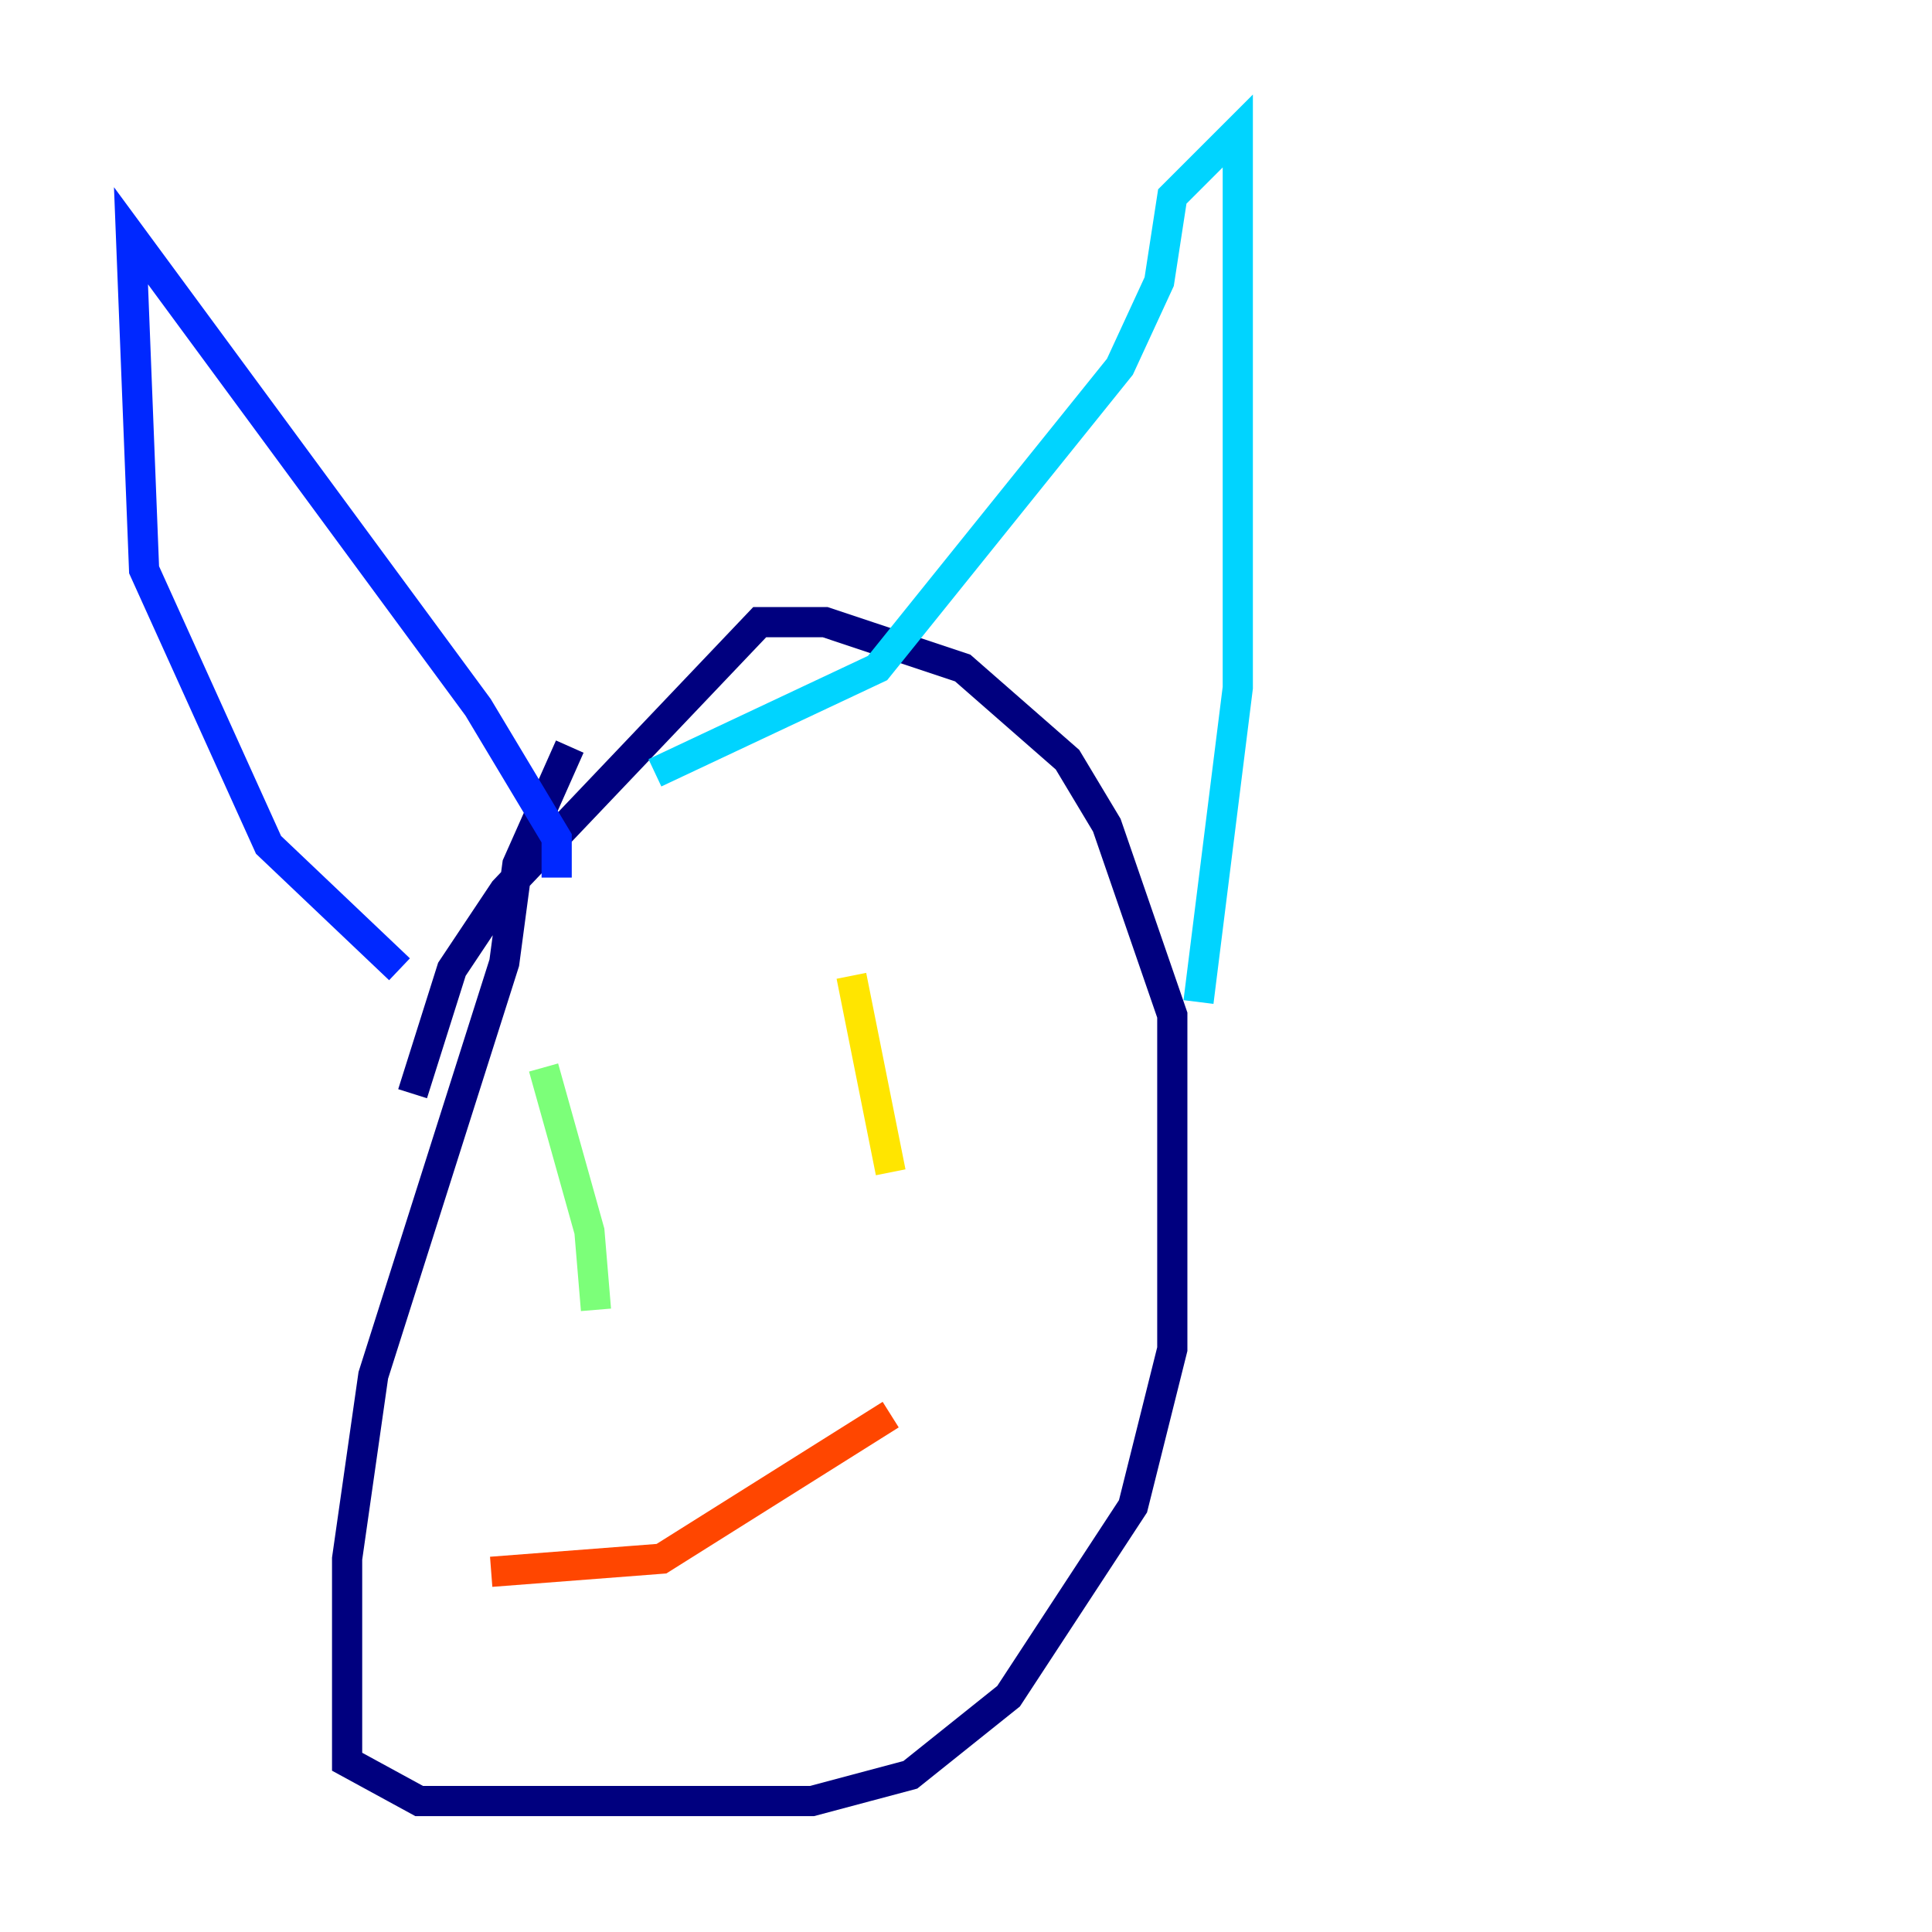 <?xml version="1.0" encoding="utf-8" ?>
<svg baseProfile="tiny" height="128" version="1.2" viewBox="0,0,128,128" width="128" xmlns="http://www.w3.org/2000/svg" xmlns:ev="http://www.w3.org/2001/xml-events" xmlns:xlink="http://www.w3.org/1999/xlink"><defs /><polyline fill="none" points="37.749,49.464 34.278,57.275 33.41,63.783 24.732,91.119 22.997,103.268 22.997,116.719 27.77,119.322 53.803,119.322 60.312,117.586 66.82,112.38 75.064,99.797 77.668,89.383 77.668,67.254 73.329,54.671 70.725,50.332 63.783,44.258 54.671,41.22 50.332,41.22 33.41,59.01 29.939,64.217 27.336,72.461" stroke="#00007f" stroke-width="2" /><polyline fill="none" points="26.468,64.217 17.79,55.973 9.546,37.749 8.678,15.62 31.675,46.861 36.881,55.539 36.881,58.142" stroke="#0028ff" stroke-width="2" /><polyline fill="none" points="79.403,66.386 82.007,45.559 82.007,8.678 77.668,13.017 76.8,18.658 74.197,24.298 58.142,44.258 43.39,51.2" stroke="#00d4ff" stroke-width="2" /><polyline fill="none" points="36.014,70.725 39.051,81.573 39.485,86.78" stroke="#7cff79" stroke-width="2" /><polyline fill="none" points="56.407,64.651 59.01,77.668" stroke="#ffe500" stroke-width="2" /><polyline fill="none" points="32.542,104.136 43.824,103.268 59.01,93.722" stroke="#ff4600" stroke-width="2" /><polyline fill="none" points="48.597,81.139 48.597,81.139" stroke="#7f0000" stroke-width="2" /></svg>